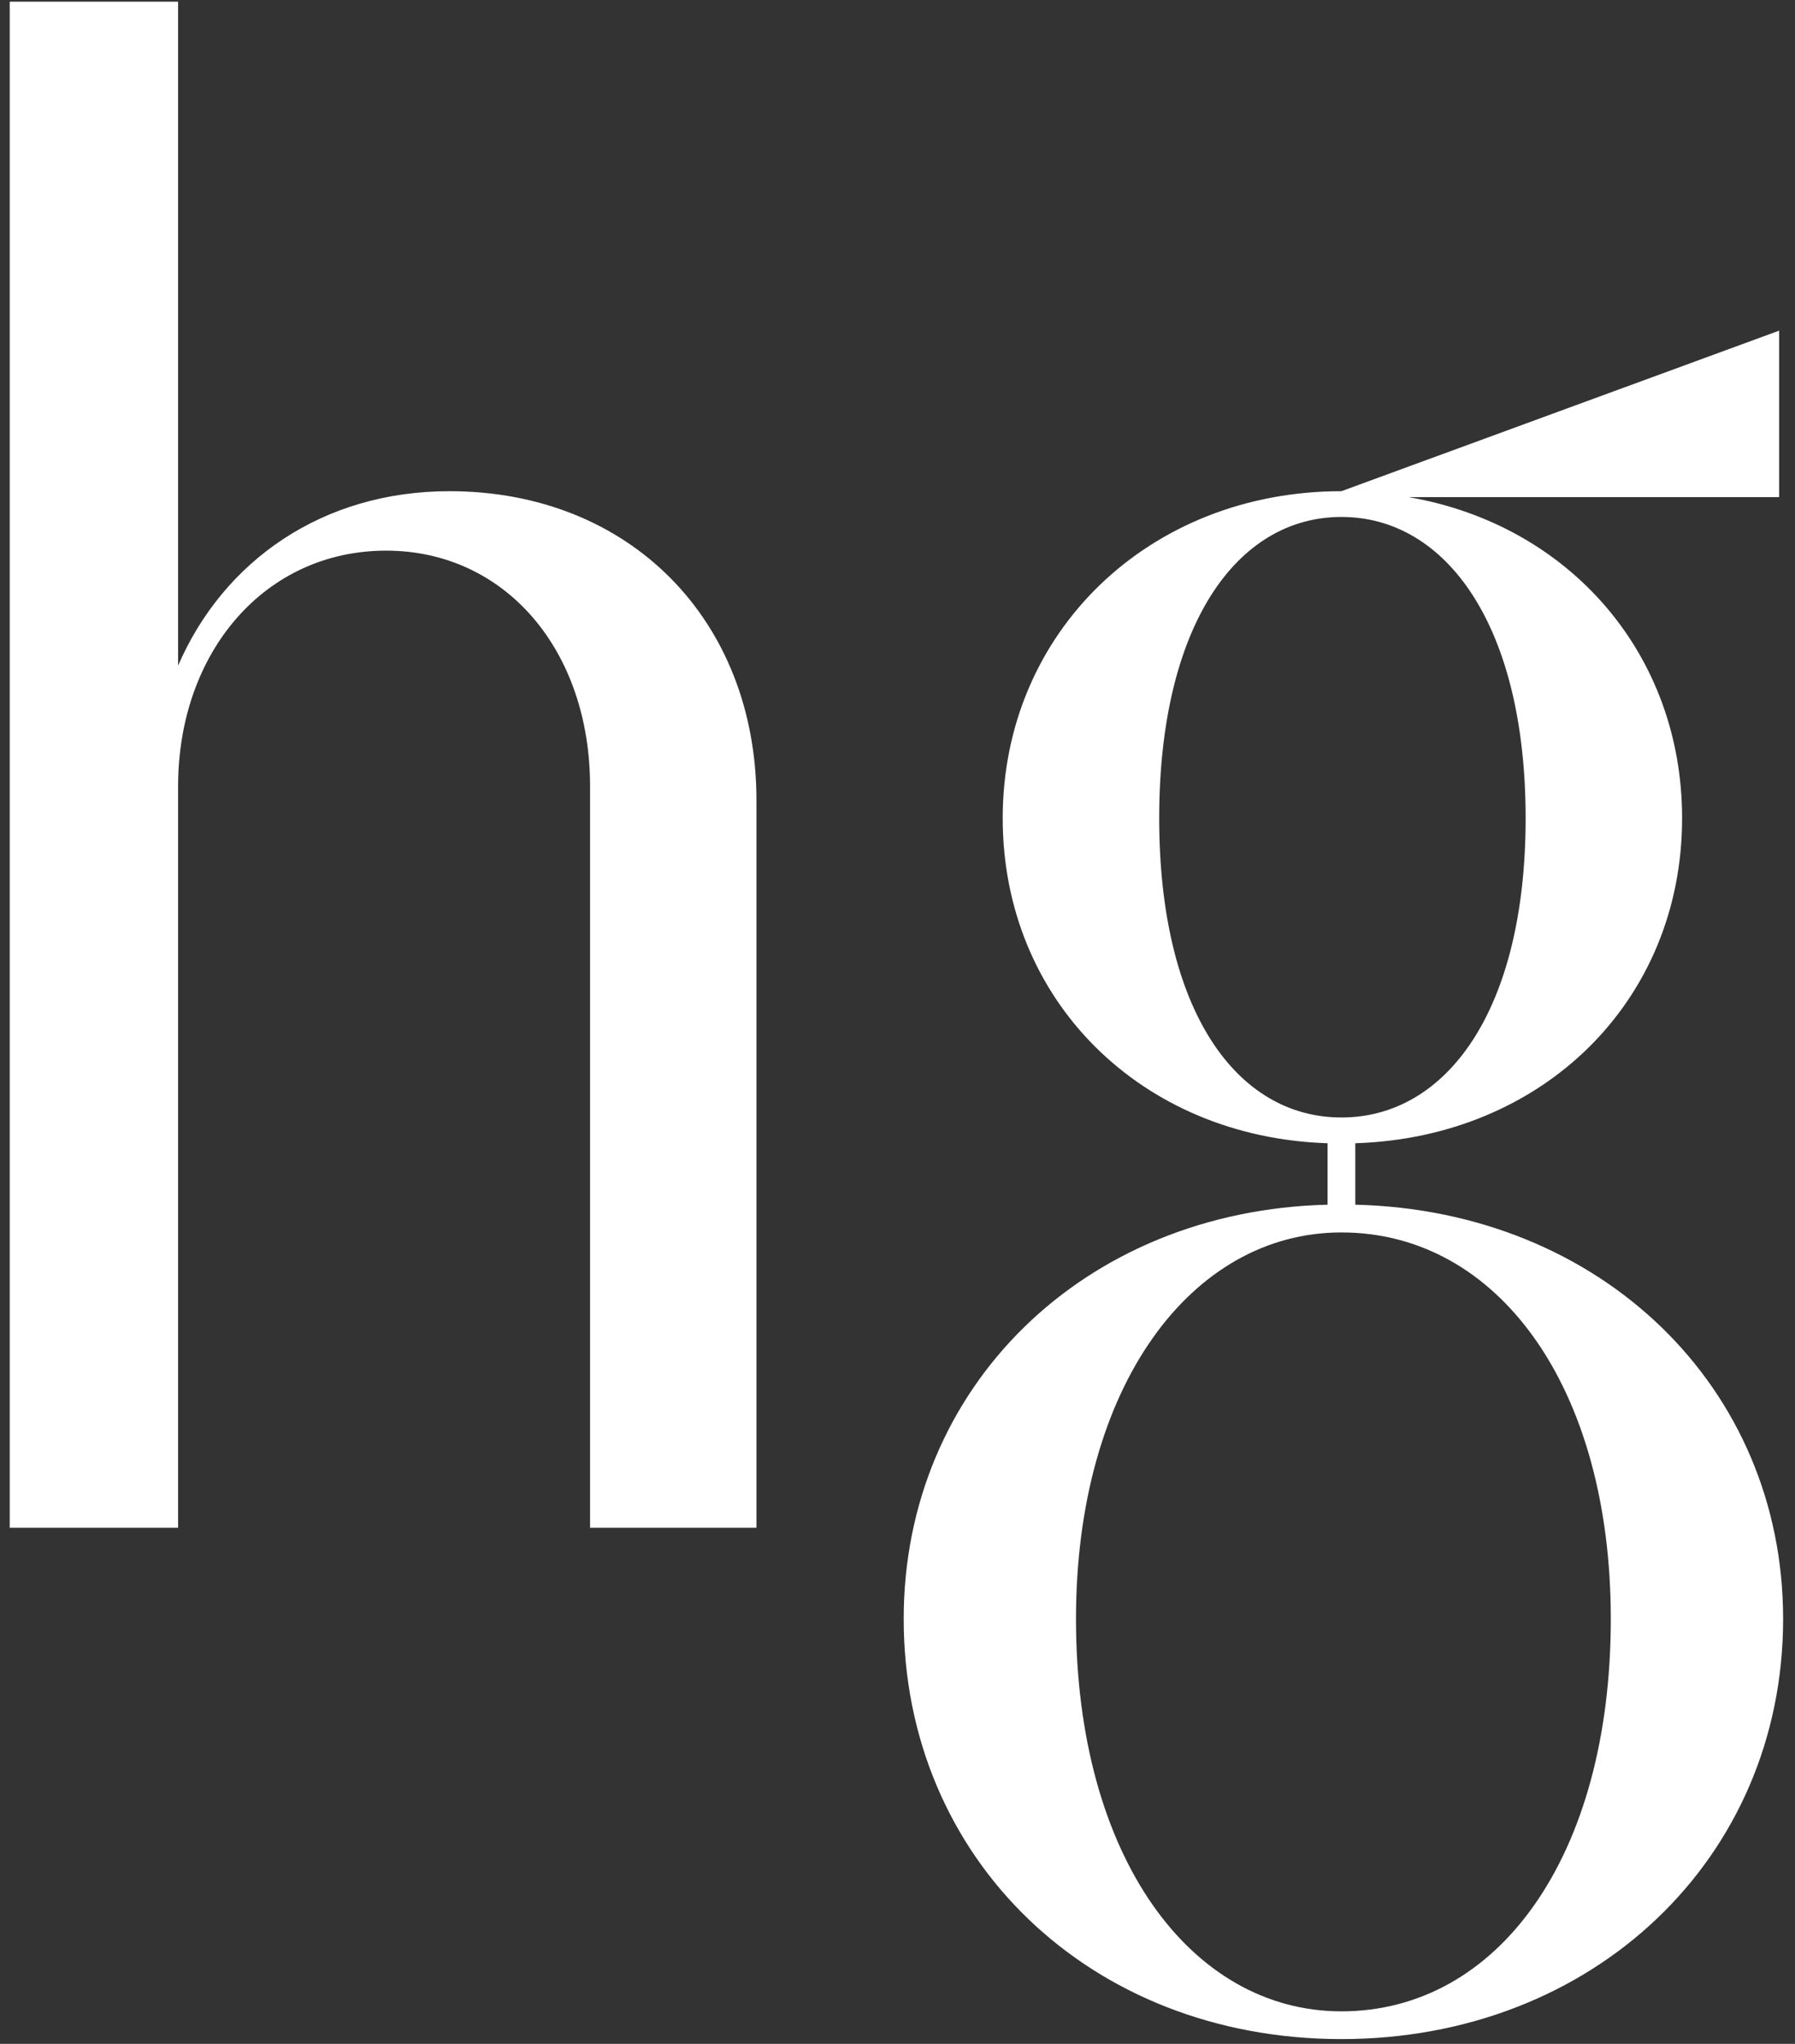 <svg width="87" height="99" viewBox="0 0 87 99" fill="none" xmlns="http://www.w3.org/2000/svg">
<rect x="0" y="0" width="87" height="99" fill="#333333" stroke="none"/>
<path d="M8.632 74V38.096C8.632 31.568 12.856 26.672 18.712 26.672C24.472 26.672 28.6 31.472 28.6 38.096V74H36.664V38.768C36.664 30.032 30.52 23.792 21.784 23.792C15.64 23.792 10.84 27.152 8.632 32.24V0.08H0.472V74H8.632ZM65.016 98.768C77.207 98.768 86.424 90.032 86.424 78.416C86.424 67.184 77.591 58.64 65.688 58.352V55.376C74.808 55.088 81.528 48.464 81.528 39.632C81.528 31.664 76.055 25.424 68.279 24.08H86.231V16.016L65.016 23.792C55.703 23.792 48.599 30.608 48.599 39.632C48.599 48.464 55.319 55.088 64.344 55.376V58.352C52.535 58.64 43.8 67.184 43.8 78.416C43.8 90.032 52.824 98.768 65.016 98.768ZM65.016 54.128C59.928 54.128 56.184 48.944 56.184 39.632C56.184 30.32 59.928 25.04 65.016 25.04C70.103 25.04 73.944 30.32 73.944 39.632C73.944 48.944 70.103 54.128 65.016 54.128ZM65.016 97.424C57.719 97.424 52.151 89.936 52.151 78.416C52.151 67.184 57.719 59.696 65.016 59.696C72.6 59.696 78.072 67.184 78.072 78.416C78.072 89.936 72.6 97.424 65.016 97.424Z" fill="#FFFFFF"/>
</svg>
